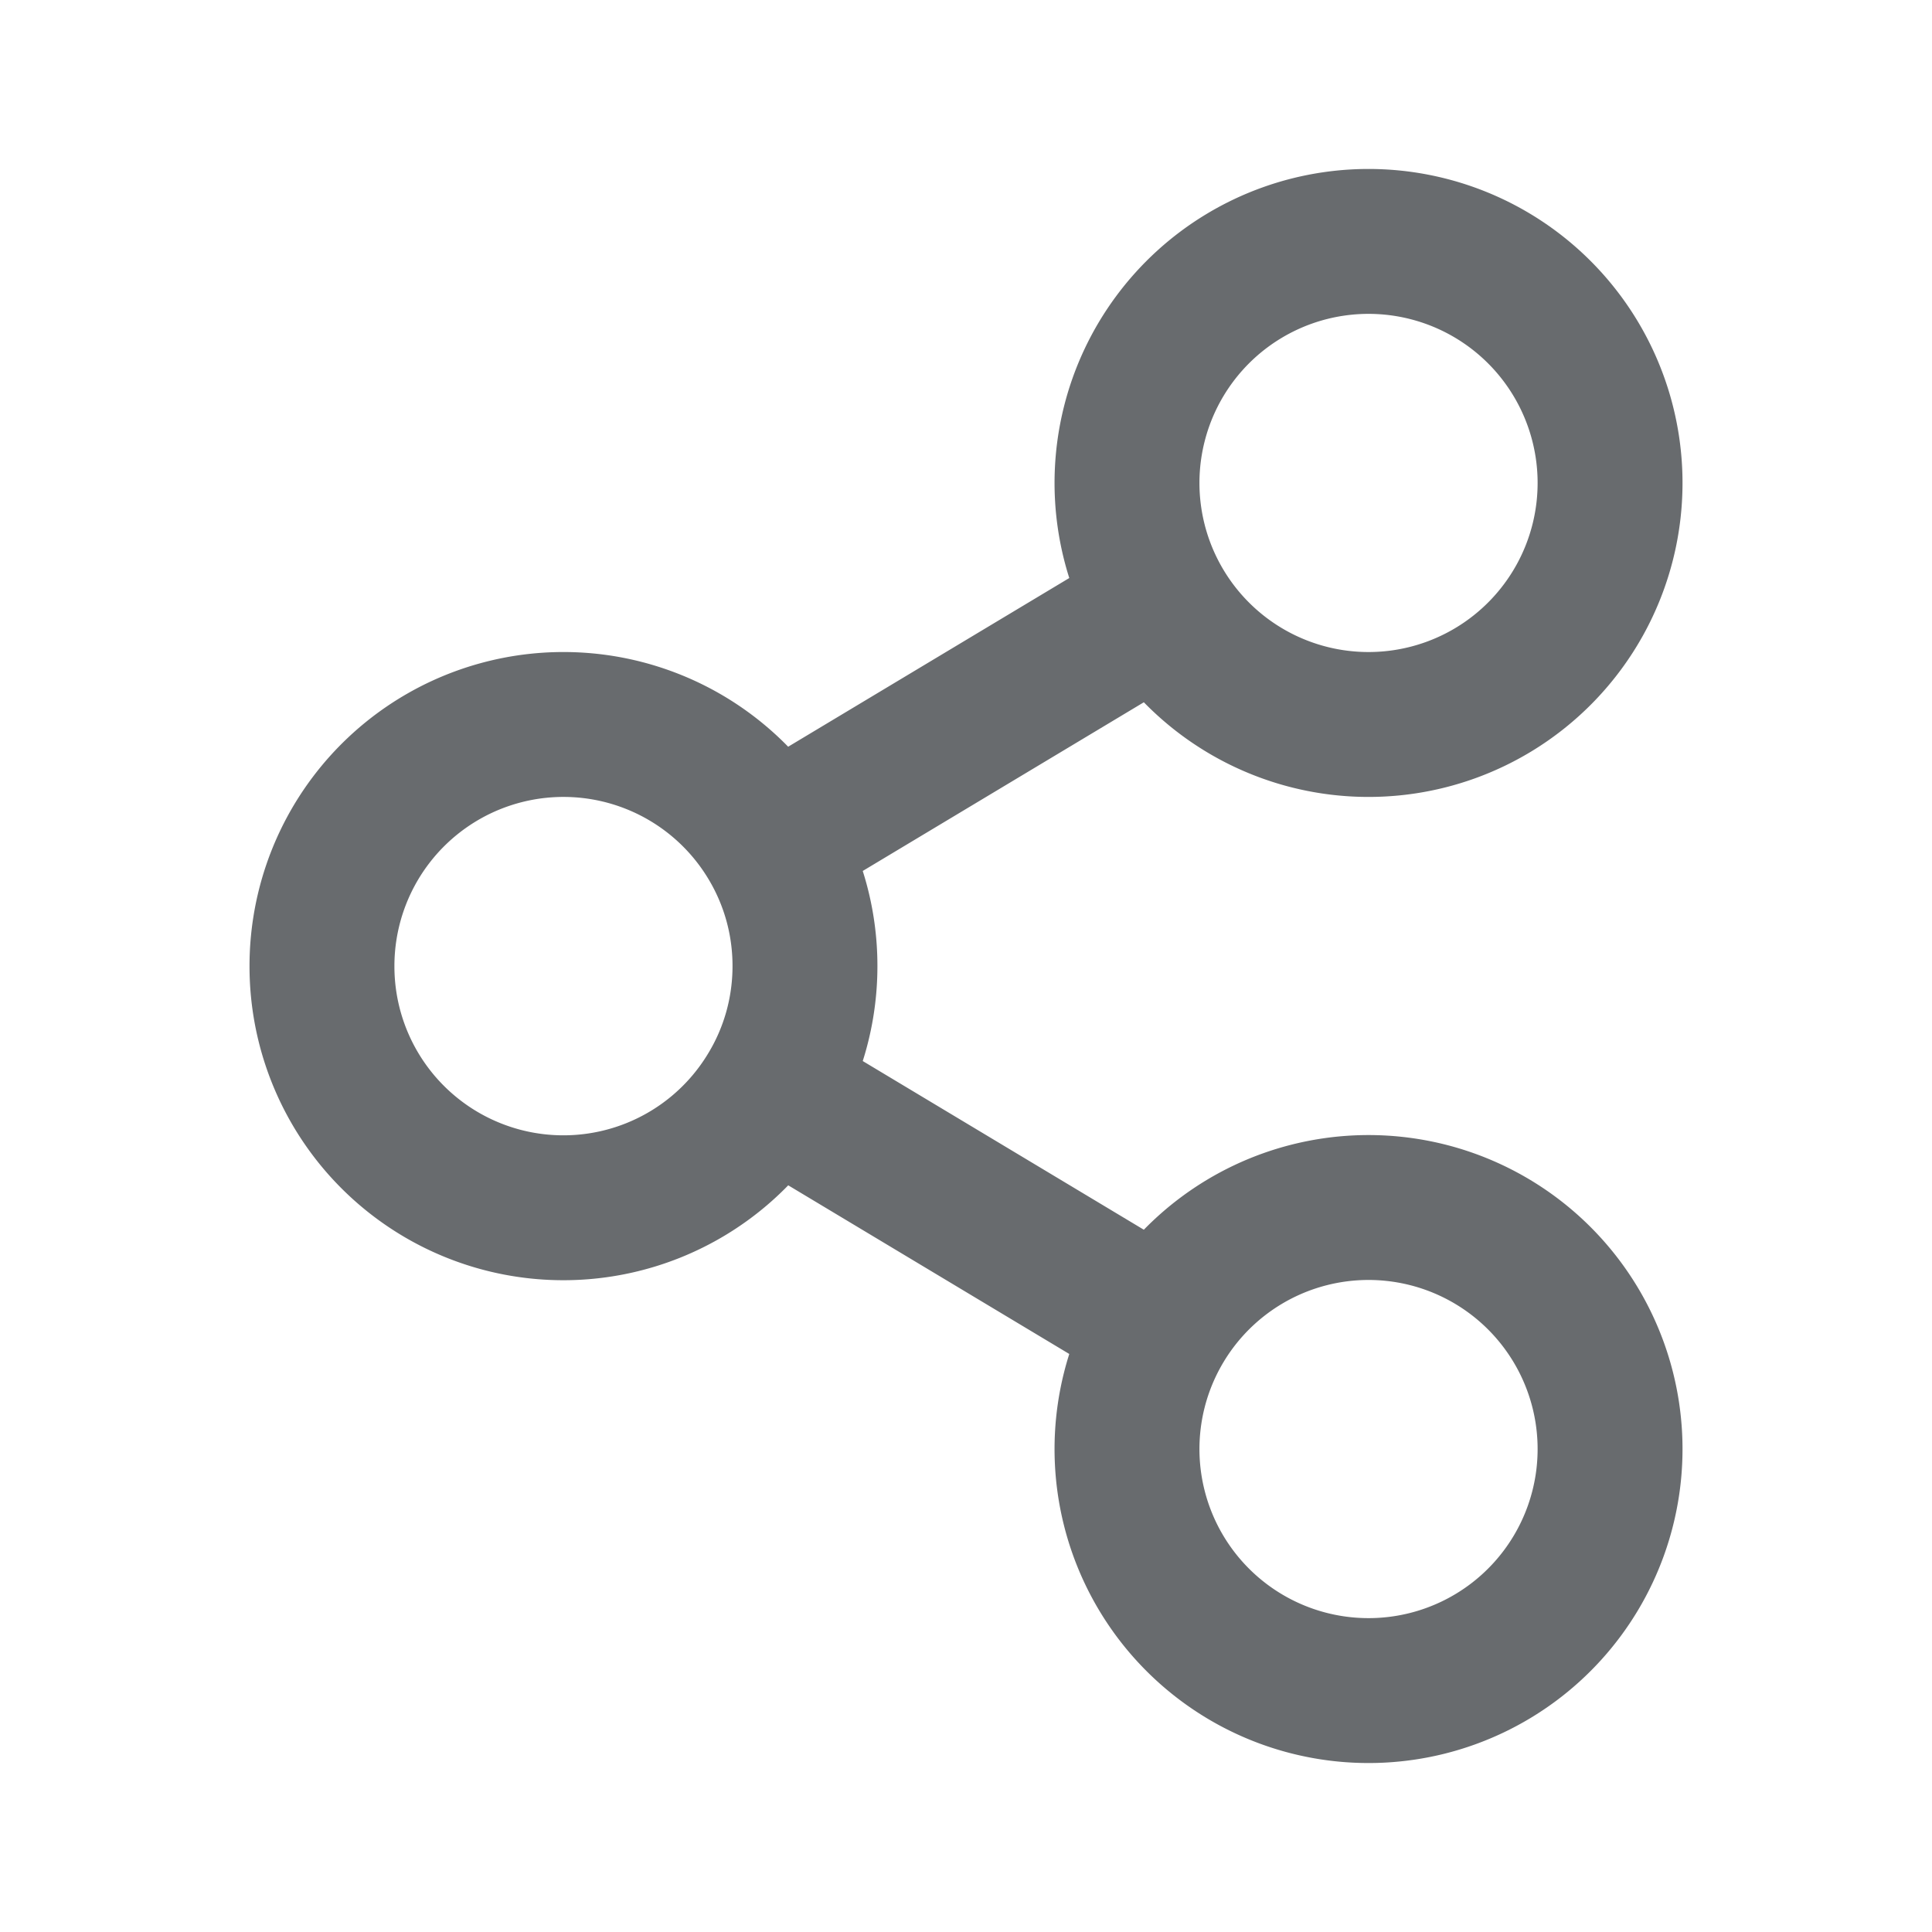 <svg width="20" height="20" fill="none" xmlns="http://www.w3.org/2000/svg"><path d="M12.023 13.714a2.5 2.5 0 1 0 4.288 2.573 2.5 2.5 0 0 0-4.288-2.573Zm0 0-4.046-2.428m0 0c.226-.375.356-.816.356-1.286 0-.47-.13-.91-.356-1.286m0 2.572A2.499 2.499 0 0 1 3.333 10a2.5 2.5 0 0 1 4.644-1.286m0 0 4.046-2.428m0 0a2.5 2.5 0 1 0 4.288-2.573 2.5 2.5 0 0 0-4.288 2.573Z" stroke="#686B6E" stroke-width="1.5" stroke-linecap="round" stroke-linejoin="round"/></svg>